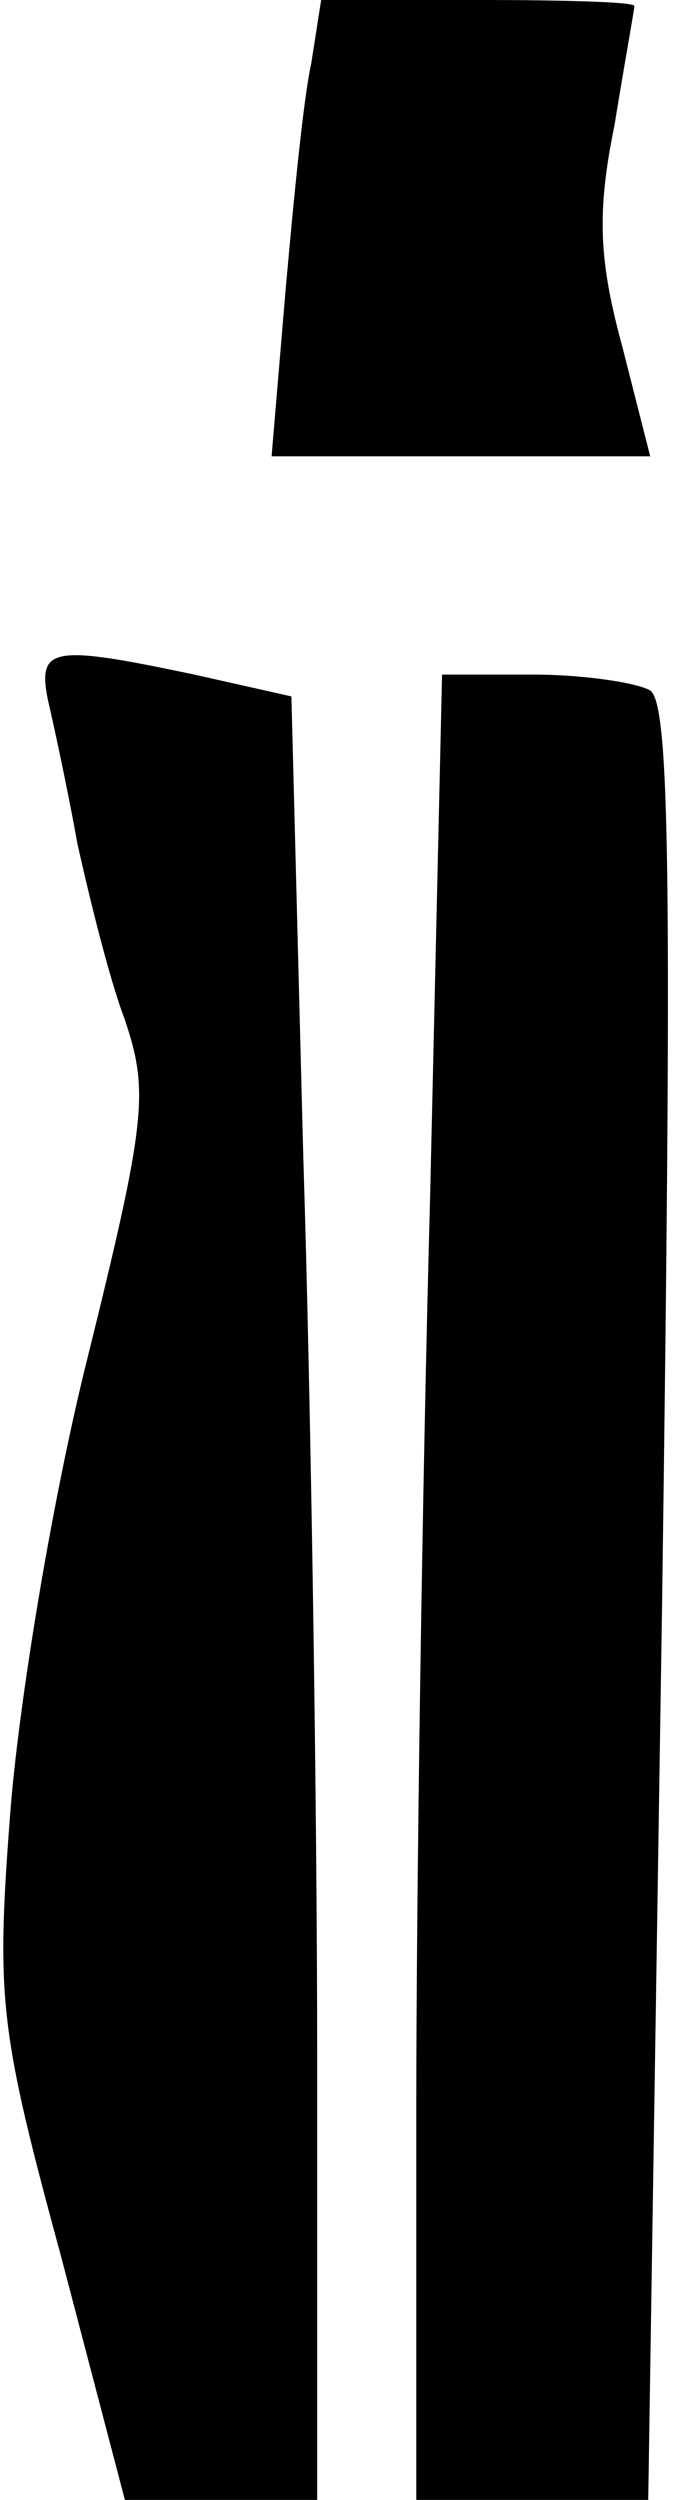 <?xml version="1.0" standalone="no"?>
<!DOCTYPE svg PUBLIC "-//W3C//DTD SVG 20010904//EN"
 "http://www.w3.org/TR/2001/REC-SVG-20010904/DTD/svg10.dtd">
<svg version="1.0" xmlns="http://www.w3.org/2000/svg"
 width="34pt" height="126pt" viewBox="0 0 34 126"
 preserveAspectRatio="xMidYMid meet">
<g transform="translate(0,126) scale(0.1,-0.1)"
fill="#000000" stroke="none">
<path fill="#000000" stroke="none" d="M157 1228 c-4 -18 -9 -70 -13 -115 l-7
-83 96 0 95 0 -14 55 c-12 44 -13 68 -4 112 5 31 10 58 10 60 0 2 -35 3 -79 3
l-79 0 -5 -32z"/>
<path fill="#000000" stroke="none" d="M24 908 c3 -13 10 -45 15 -73 6 -27 16
-68 24 -89 12 -36 11 -50 -19 -171 -18 -72 -35 -176 -39 -231 -7 -92 -5 -108
26 -222 l32 -122 49 0 48 0 0 223 c0 122 -3 326 -7 454 l-6 232 -49 11 c-71
15 -79 14 -74 -12z"/>
<path fill="#000000" stroke="none" d="M217 658 c-4 -145 -7 -352 -7 -460 l0
-198 58 0 59 0 7 452 c5 364 4 453 -6 460 -7 4 -34 8 -59 8 l-46 0 -6 -262z"/>
</g>
</svg>
